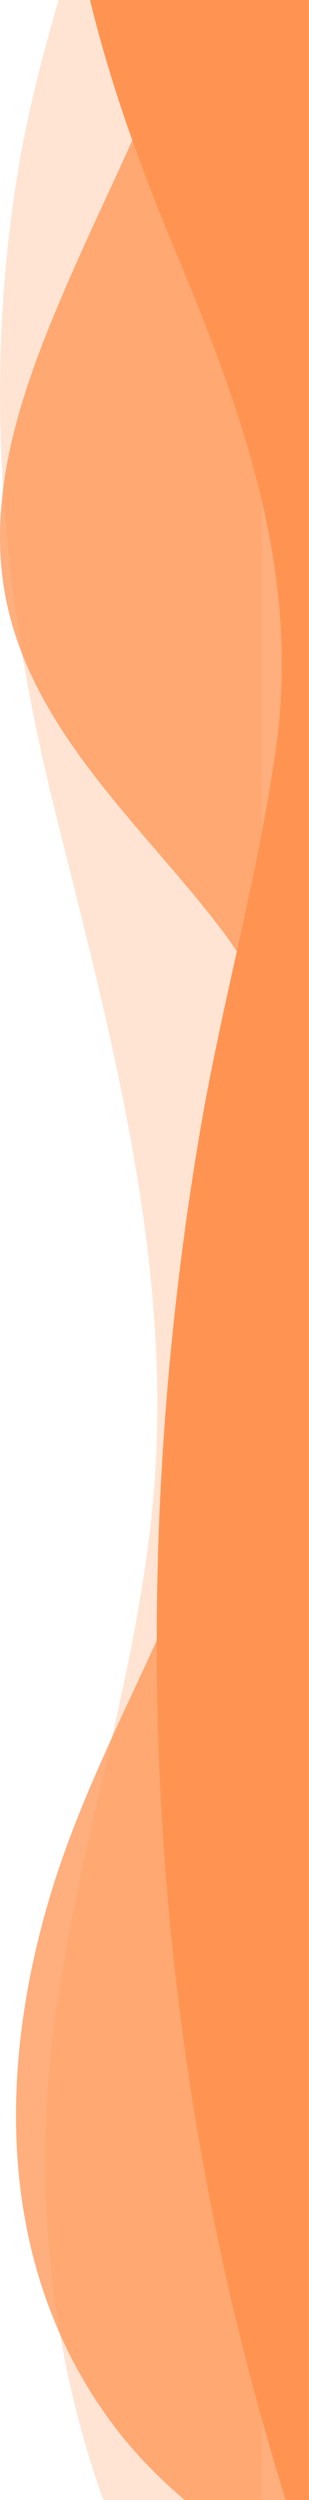 <svg width="120" height="970" viewBox="0 0 120 970" fill="none" xmlns="http://www.w3.org/2000/svg">
<path opacity="0.25" d="M101.527 994.323H49.874C25.102 938.528 13.977 873.381 18.63 809.857C24.623 727.712 55.8 650.692 60.475 568.418C65.34 482.21 41.639 396.165 21.13 313.669C1.045 232.796 -6.633 152.203 6.535 69.194C13.23 26.989 26.441 -12.356 39.274 -52.752C73.631 -160.909 117.473 -305.107 42.978 -406.68H101.527L101.527 994.323Z" fill="#FF9452"/>
<path opacity="0.5" d="M122.732 994.323H105.091C81.535 979.145 59.285 962.053 42.335 938.645C-1.429 878.261 -1.128 801.685 20.542 732.125C31.868 695.757 49.633 661.97 64.953 627.435C86.155 579.661 116.283 528.513 120.378 474.691C123.558 432.357 109.867 391.915 85.162 359.575C56.83 322.484 15.979 286.816 3.704 238.587C-8.336 191.373 11.169 143.61 30.797 99.502C50.425 55.394 74.315 11.753 78.835 -37.002C85.362 -106.737 53.304 -169.257 35.495 -234.193C25.831 -269.452 28.61 -303.076 43.864 -335.871C56.015 -362.058 73.914 -391.911 98.808 -406.68H122.732L122.732 994.323Z" fill="#FF9452"/>
<path opacity="0.5" d="M122.732 994.323H105.091C81.535 979.145 59.285 962.053 42.335 938.645C-1.429 878.261 -1.128 801.685 20.542 732.125C31.868 695.757 49.633 661.97 64.953 627.435C86.155 579.661 116.283 528.513 120.378 474.691C123.558 432.357 109.867 391.915 85.162 359.575C56.83 322.484 15.979 286.816 3.704 238.587C-8.336 191.373 11.169 143.61 30.797 99.502C50.425 55.394 74.315 11.753 78.835 -37.002C85.362 -106.737 53.304 -169.257 35.495 -234.193C25.831 -269.452 28.61 -303.076 43.864 -335.871C56.015 -362.058 73.914 -391.911 98.808 -406.68H122.732L122.732 994.323Z" fill="#FF9452"/>
<path d="M125.209 994.323H118.927C59.374 819.279 45.626 627.622 77.707 438.79C86.232 388.587 100.158 340.451 107.233 289.805C116.862 220.922 93.575 158.484 67.731 96.513C39.043 27.712 18.935 -40.084 24.782 -116.206C32.593 -217.23 75.788 -317.553 119.418 -406.68H125.209L125.209 994.323Z" fill="#FF9452"/>
</svg>

